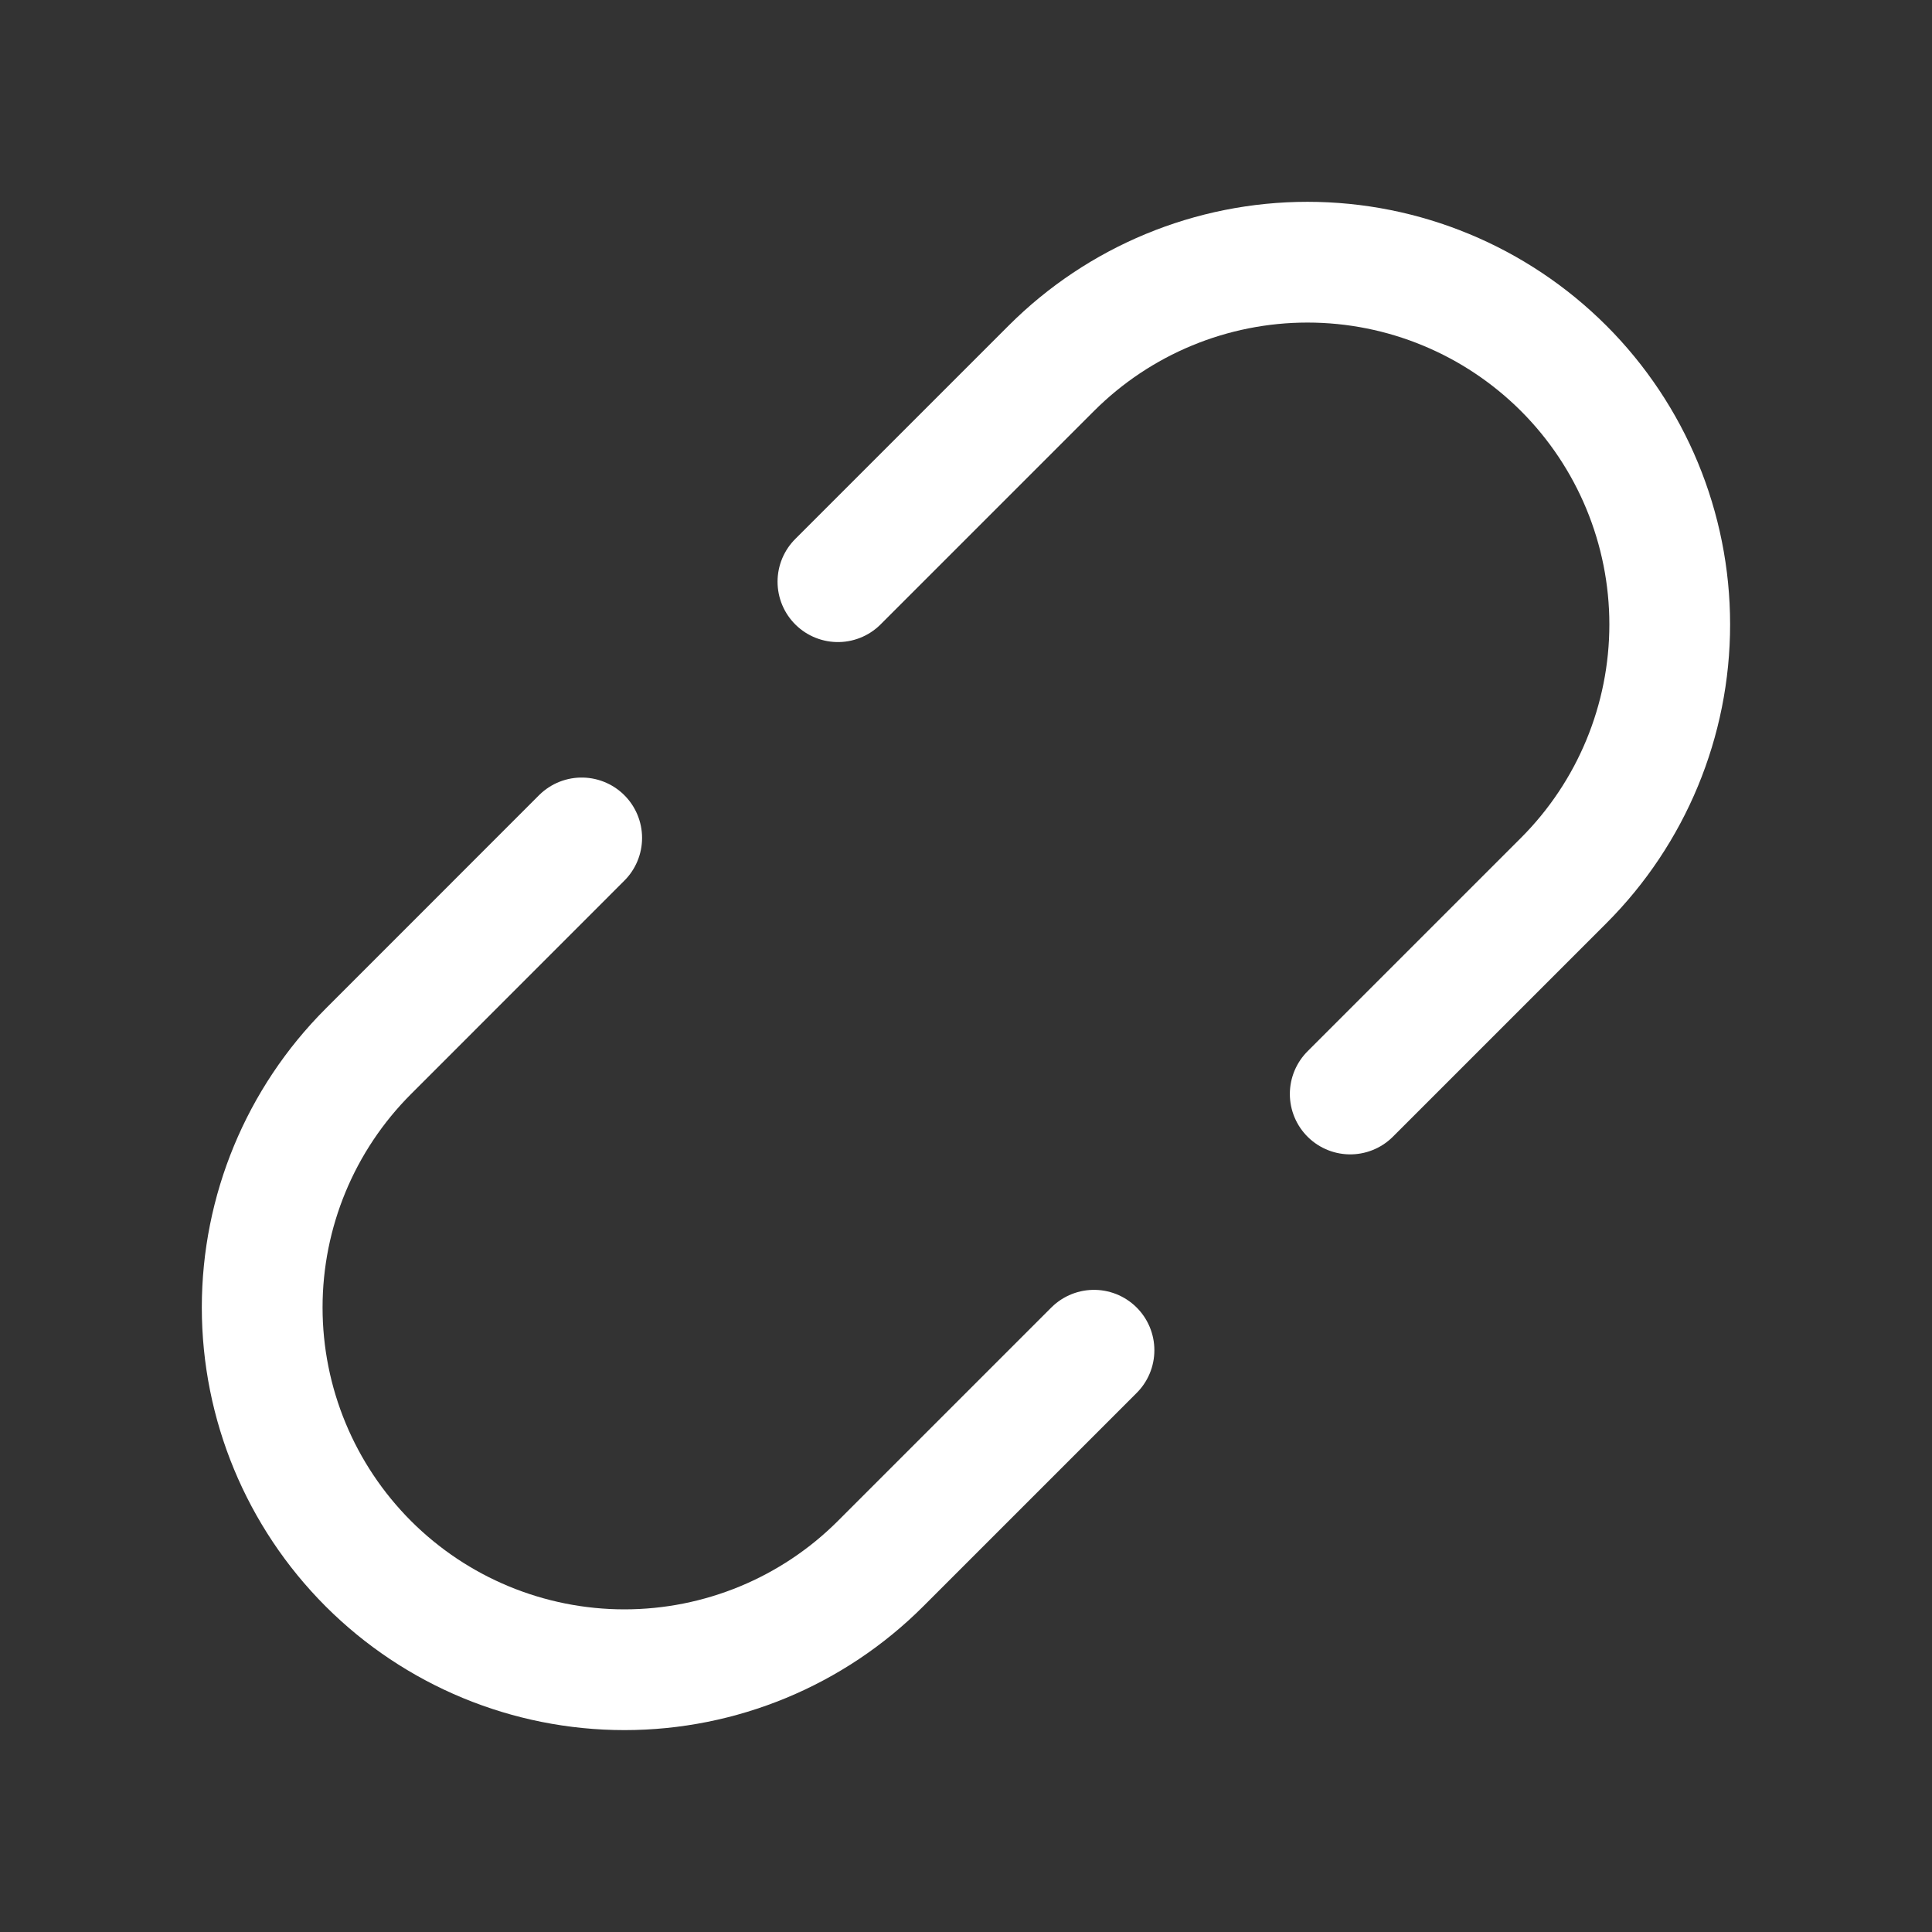 <svg width="24" height="24" viewBox="0 0 24 24" fill="none" xmlns="http://www.w3.org/2000/svg">
<rect x="0" y="0" width="24" height="24" fill="#333333" stroke="none"/>
<path d="M13.59 16.773L10.939 19.424C10.095 20.268 8.95 20.742 7.757 20.742C6.564 20.742 5.419 20.268 4.575 19.424C3.732 18.58 3.257 17.436 3.257 16.242C3.257 15.049 3.731 13.905 4.575 13.061L7.226 10.409" stroke="white" stroke-width="1.5" stroke-linecap="round" stroke-linejoin="round"/>
<path d="M16.773 13.59L19.424 10.939C20.268 10.095 20.742 8.95 20.742 7.757C20.742 6.564 20.268 5.419 19.424 4.575C18.58 3.732 17.436 3.257 16.242 3.257C15.049 3.257 13.904 3.731 13.06 4.575L10.409 7.226" stroke="white" stroke-width="1.5" stroke-linecap="round" stroke-linejoin="round"/>
</svg>
